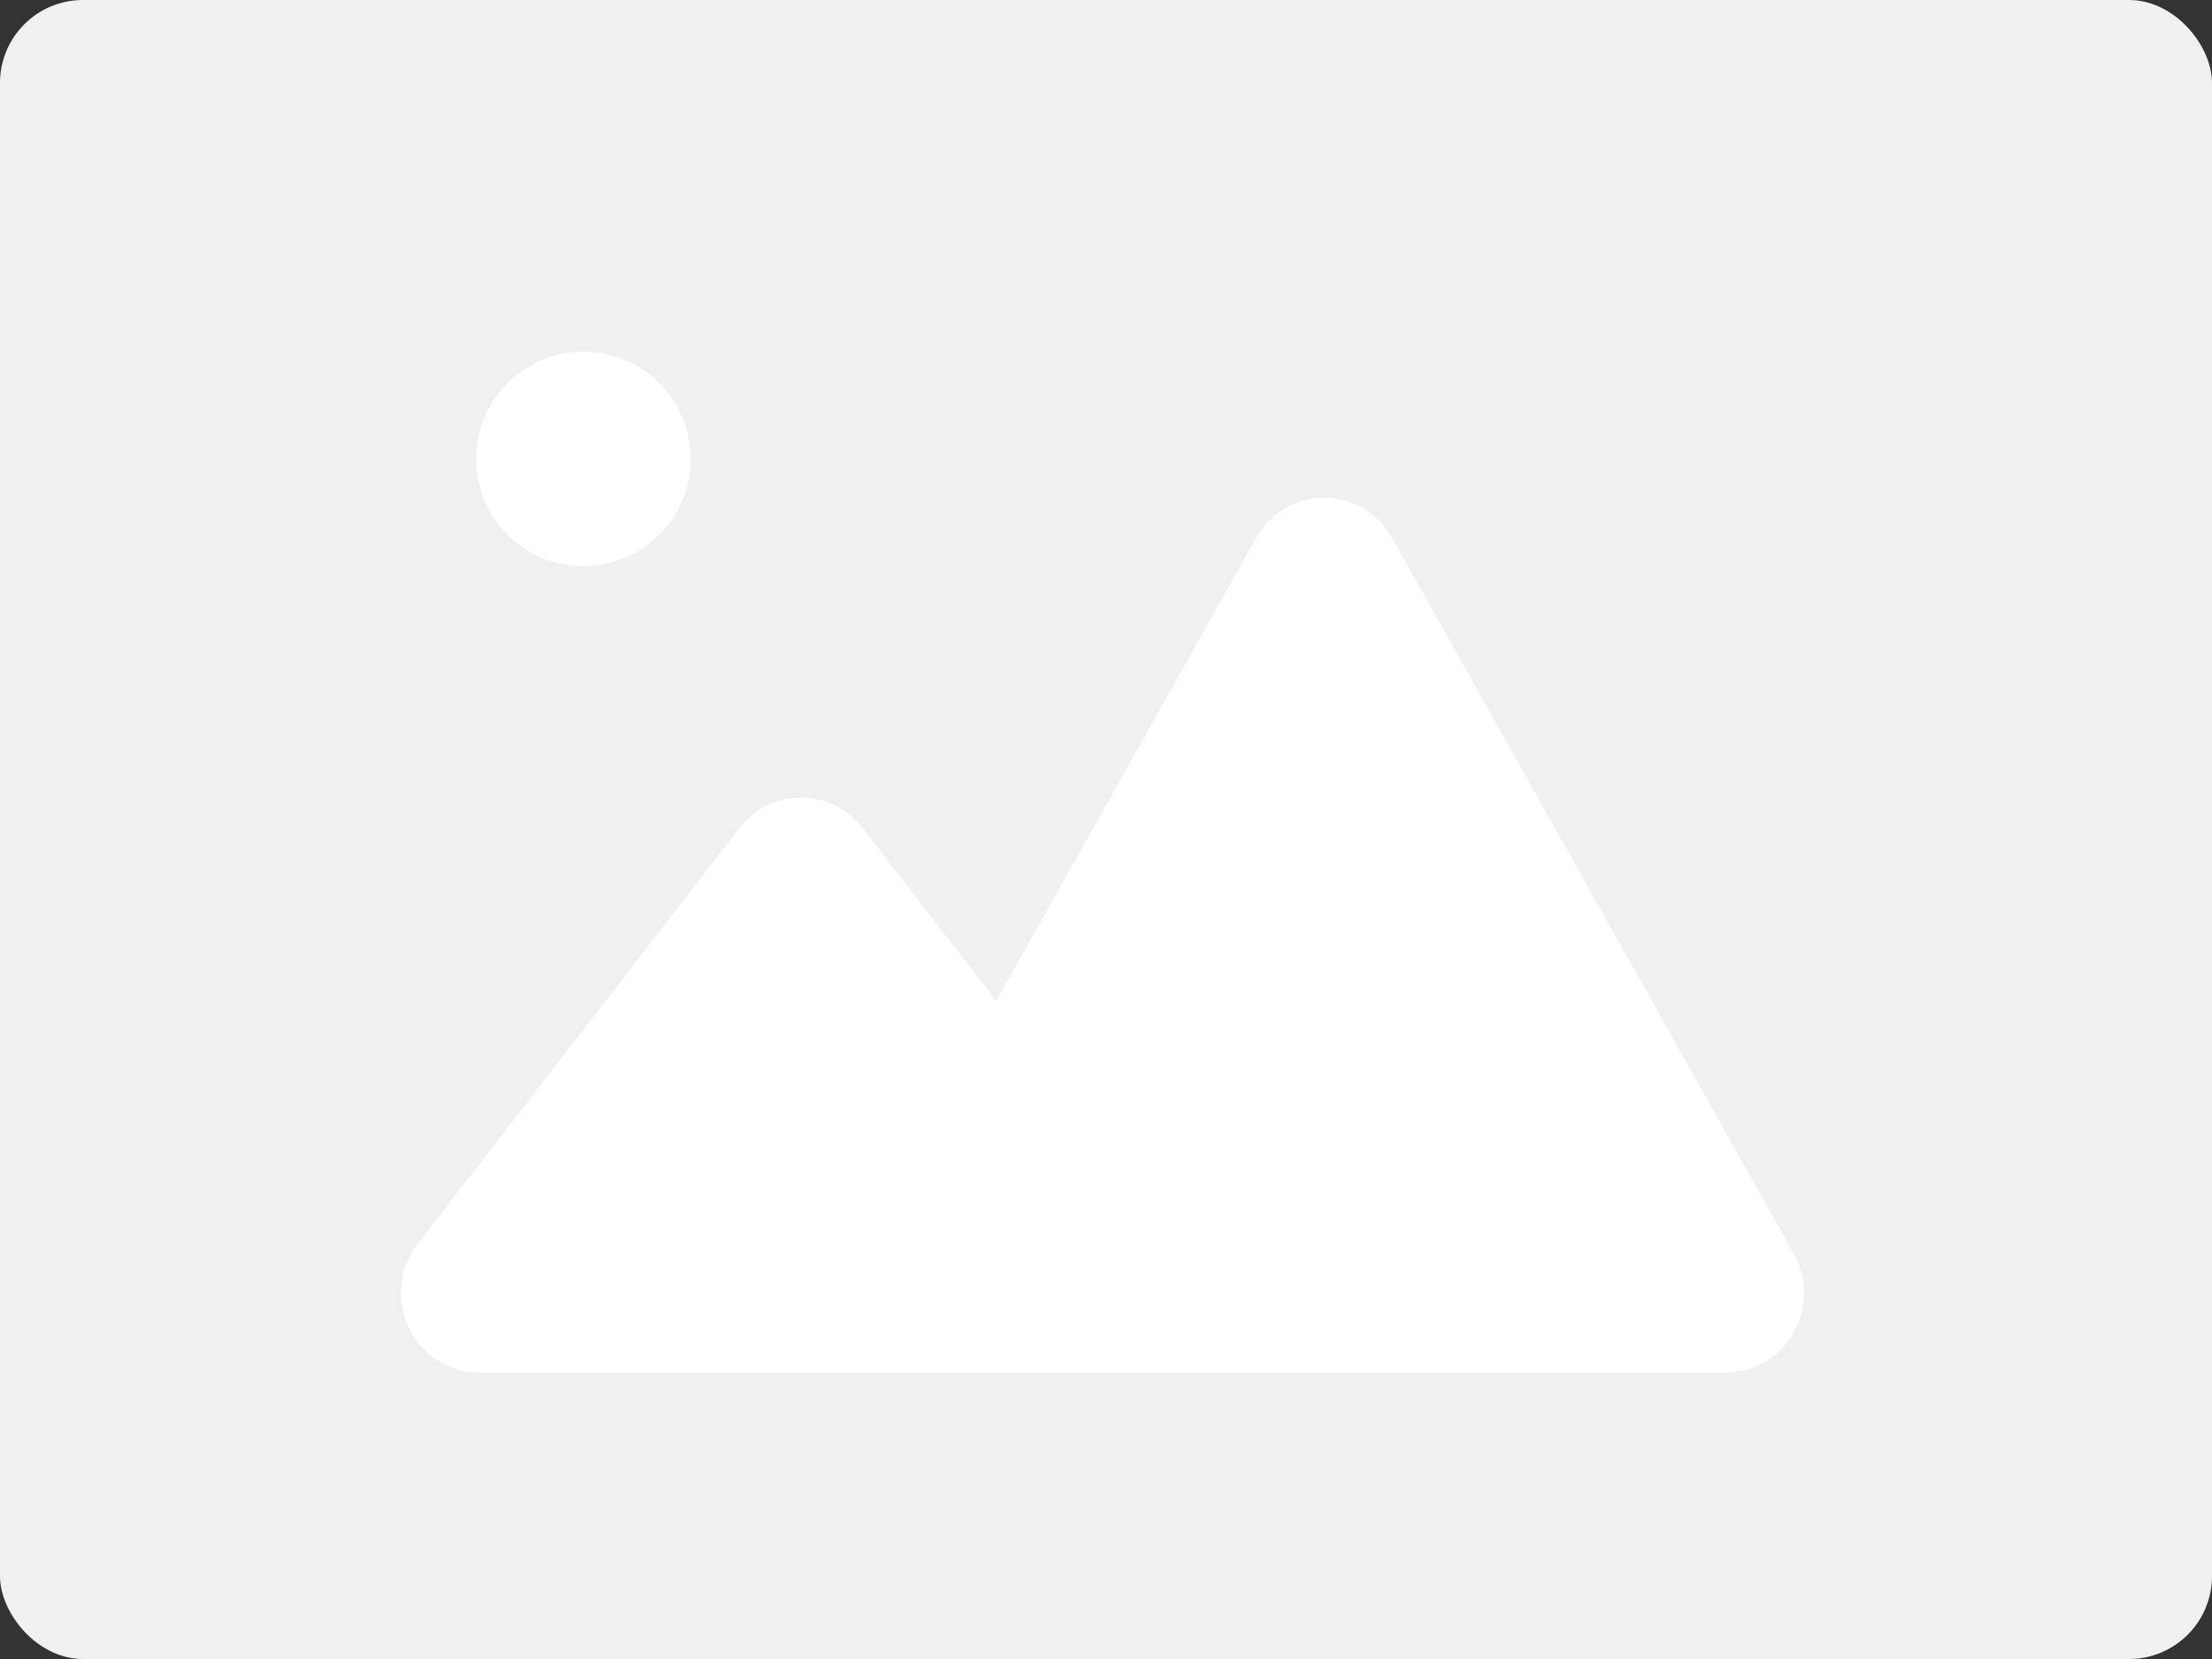 <?xml version="1.0" encoding="UTF-8"?>
<svg width="160px" height="120px" viewBox="0 0 160 120" version="1.1" xmlns="http://www.w3.org/2000/svg" xmlns:xlink="http://www.w3.org/1999/xlink">
    <rect x="0" y="0" width="160" height="120" fill="#333333" stroke="none"/>
    <!-- Generator: Sketch 63.1 (92452) - https://sketch.com -->
    <title>编组 5</title>
    <desc>Created with Sketch.</desc>
    <g id="页面-1" stroke="none" stroke-width="1" fill="none" fill-rule="evenodd">
        <g id="编组-5" fill-rule="nonzero">
            <rect id="形状备份" fill="#F0F0F0" x="0" y="0" width="160" height="120" rx="6"></rect>
            <path d="M49.955,33.194 C49.955,37.484 46.484,40.955 42.194,40.955 C37.904,40.955 34.433,37.484 34.433,33.194 C34.433,28.904 37.904,25.433 42.194,25.433 C46.484,25.433 49.955,28.904 49.955,33.194 Z" id="路径" fill="#FFFFFF"></path>
            <path d="M34.664,99.284 C29.945,99.284 27.301,93.732 30.223,89.957 L53.49,59.879 C55.754,56.955 60.119,56.955 62.384,59.879 L72.062,72.4 L90.862,38.908 C93.039,35.031 98.517,35.031 100.693,38.908 L129.741,90.666 C131.892,94.505 129.172,99.284 124.819,99.284 L34.664,99.284 Z" id="路径" fill="#FFFFFF"></path>
        </g>
    </g>
</svg>